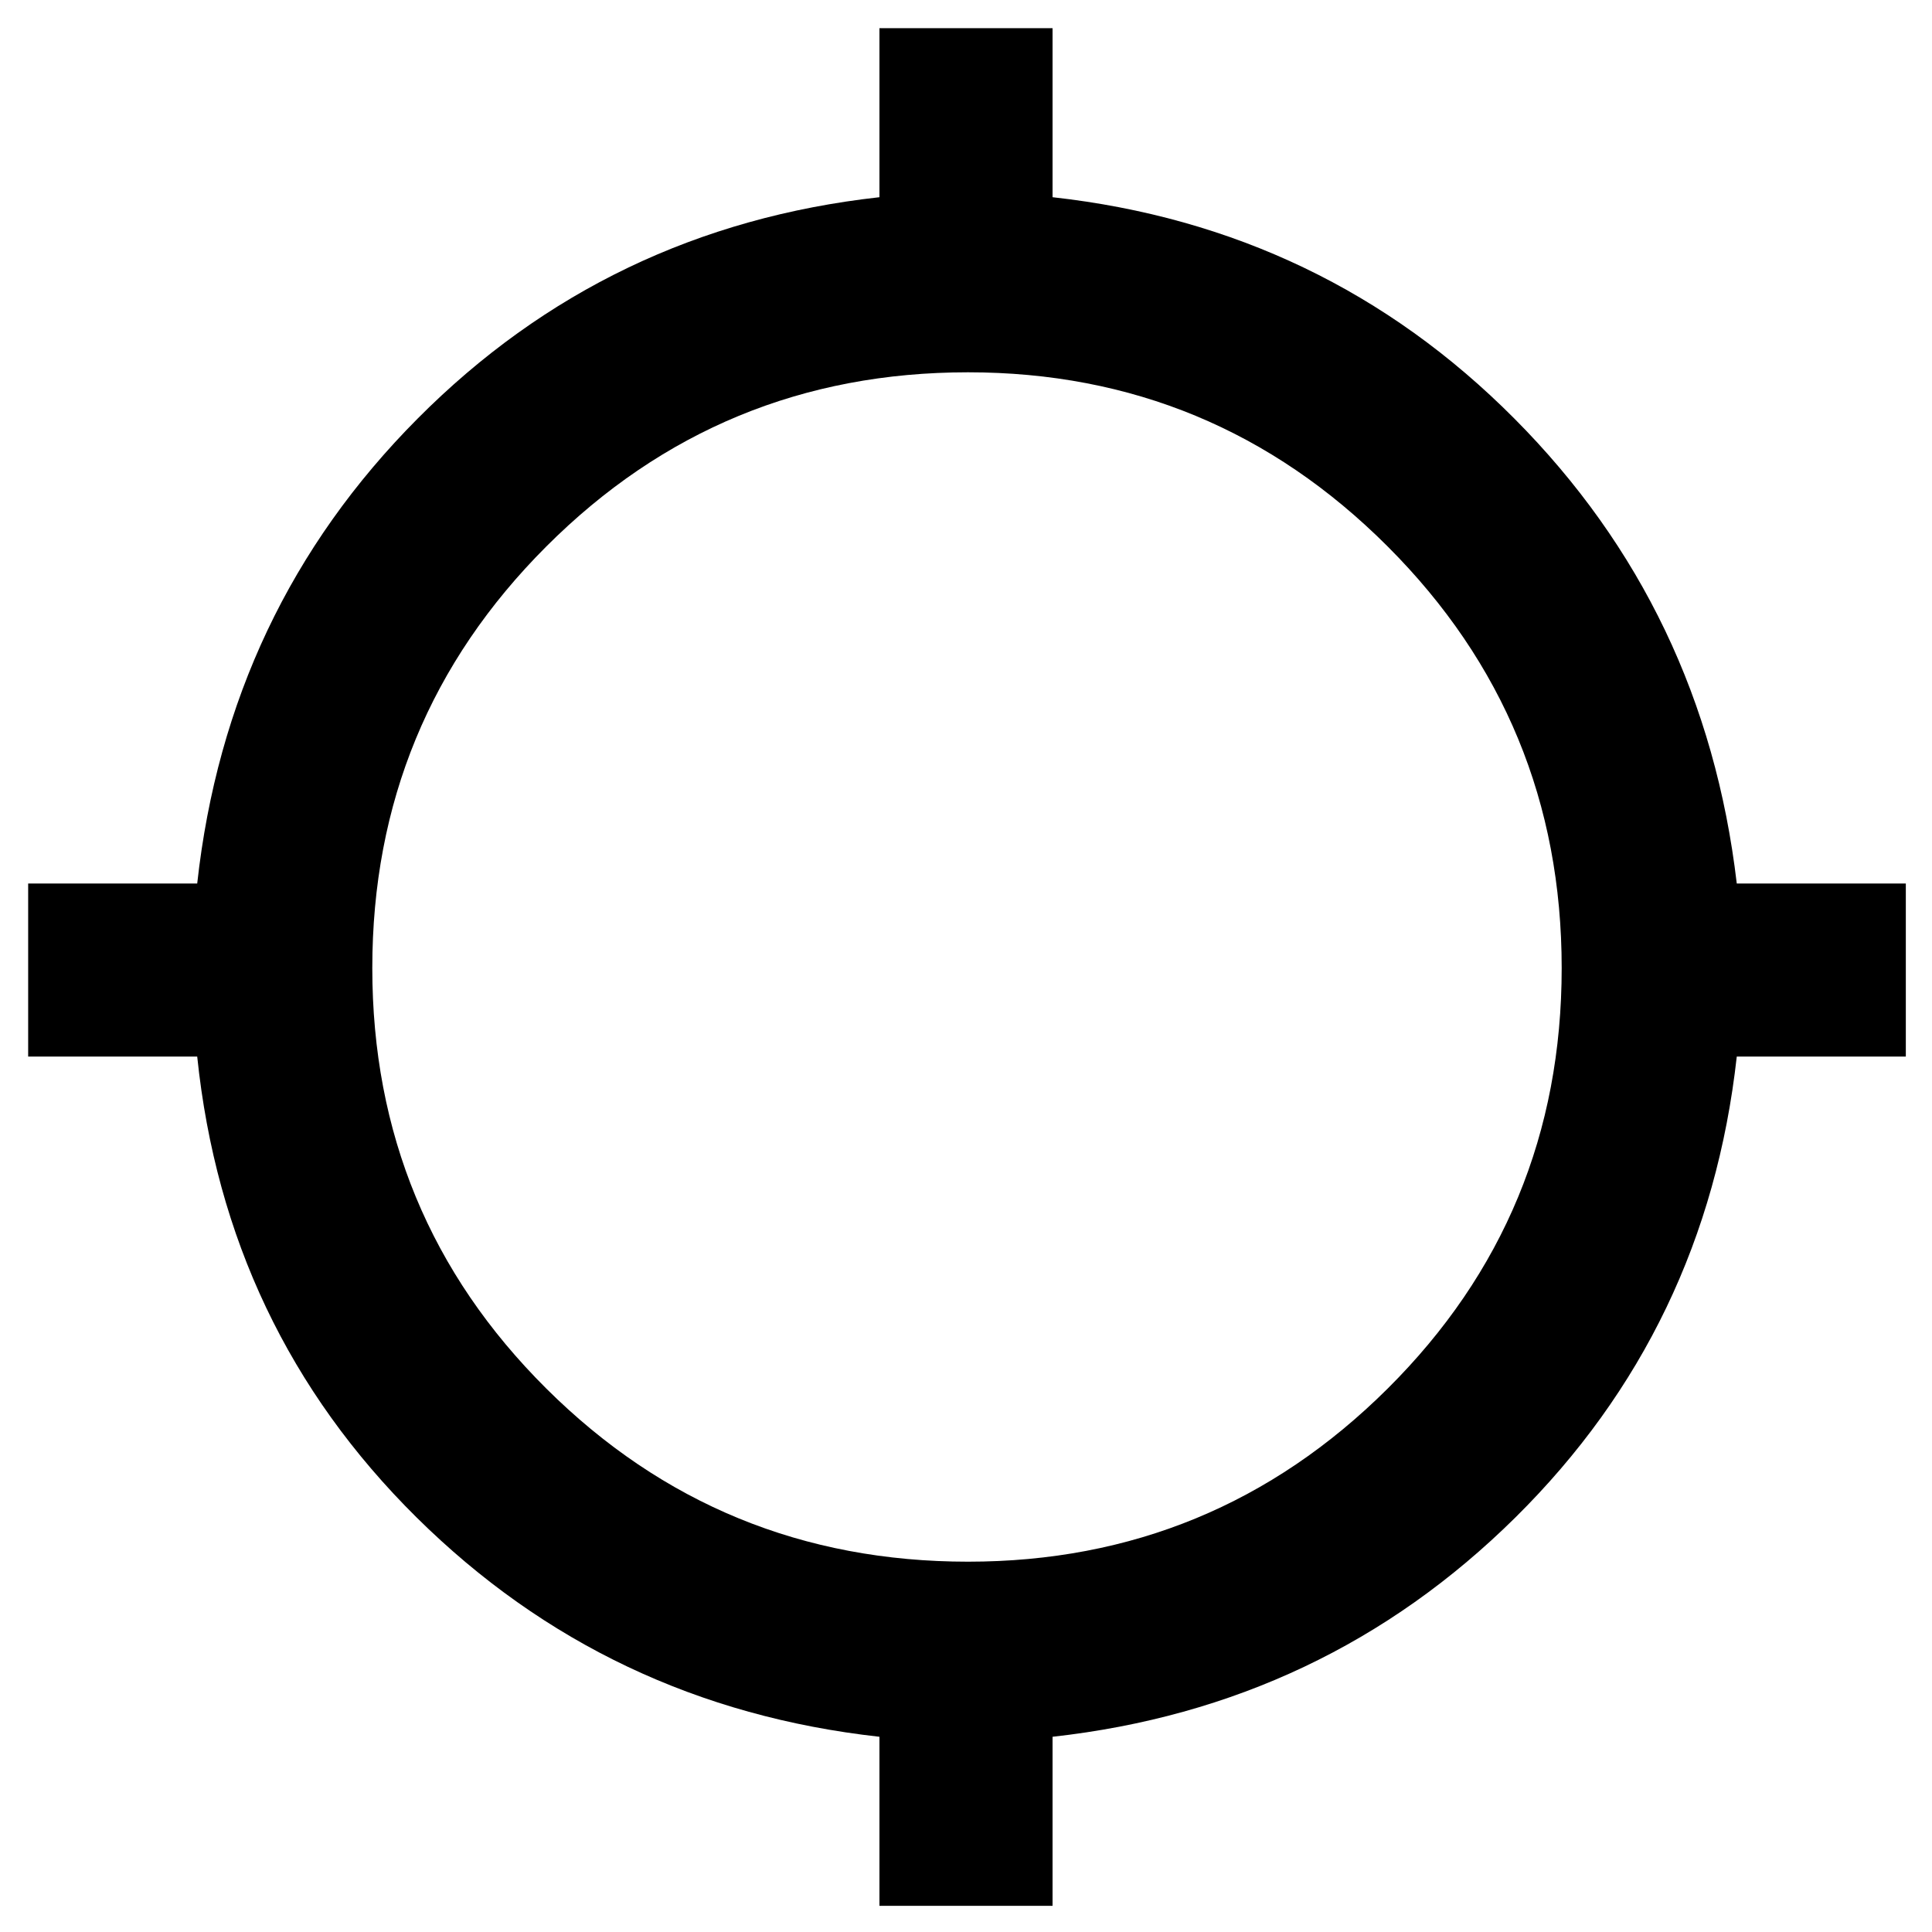 <svg xmlns="http://www.w3.org/2000/svg" height="40" width="40"><path d="M18.208 39.458v-3.5q-5.625-.625-9.583-4.541-3.958-3.917-4.542-9.542h-3.5v-3.583h3.5q.625-5.667 4.563-9.625 3.937-3.959 9.562-4.584v-3.5h3.584v3.5q5.625.625 9.562 4.584 3.938 3.958 4.604 9.625h3.5v3.583h-3.5q-.625 5.625-4.583 9.542-3.958 3.916-9.583 4.541v3.5Zm1.834-7.125q5.083 0 8.687-3.583 3.604-3.583 3.604-8.708t-3.604-8.729q-3.604-3.605-8.687-3.605-5.125 0-8.73 3.605-3.604 3.604-3.604 8.729 0 5.125 3.604 8.708 3.605 3.583 8.73 3.583Z"/></svg>